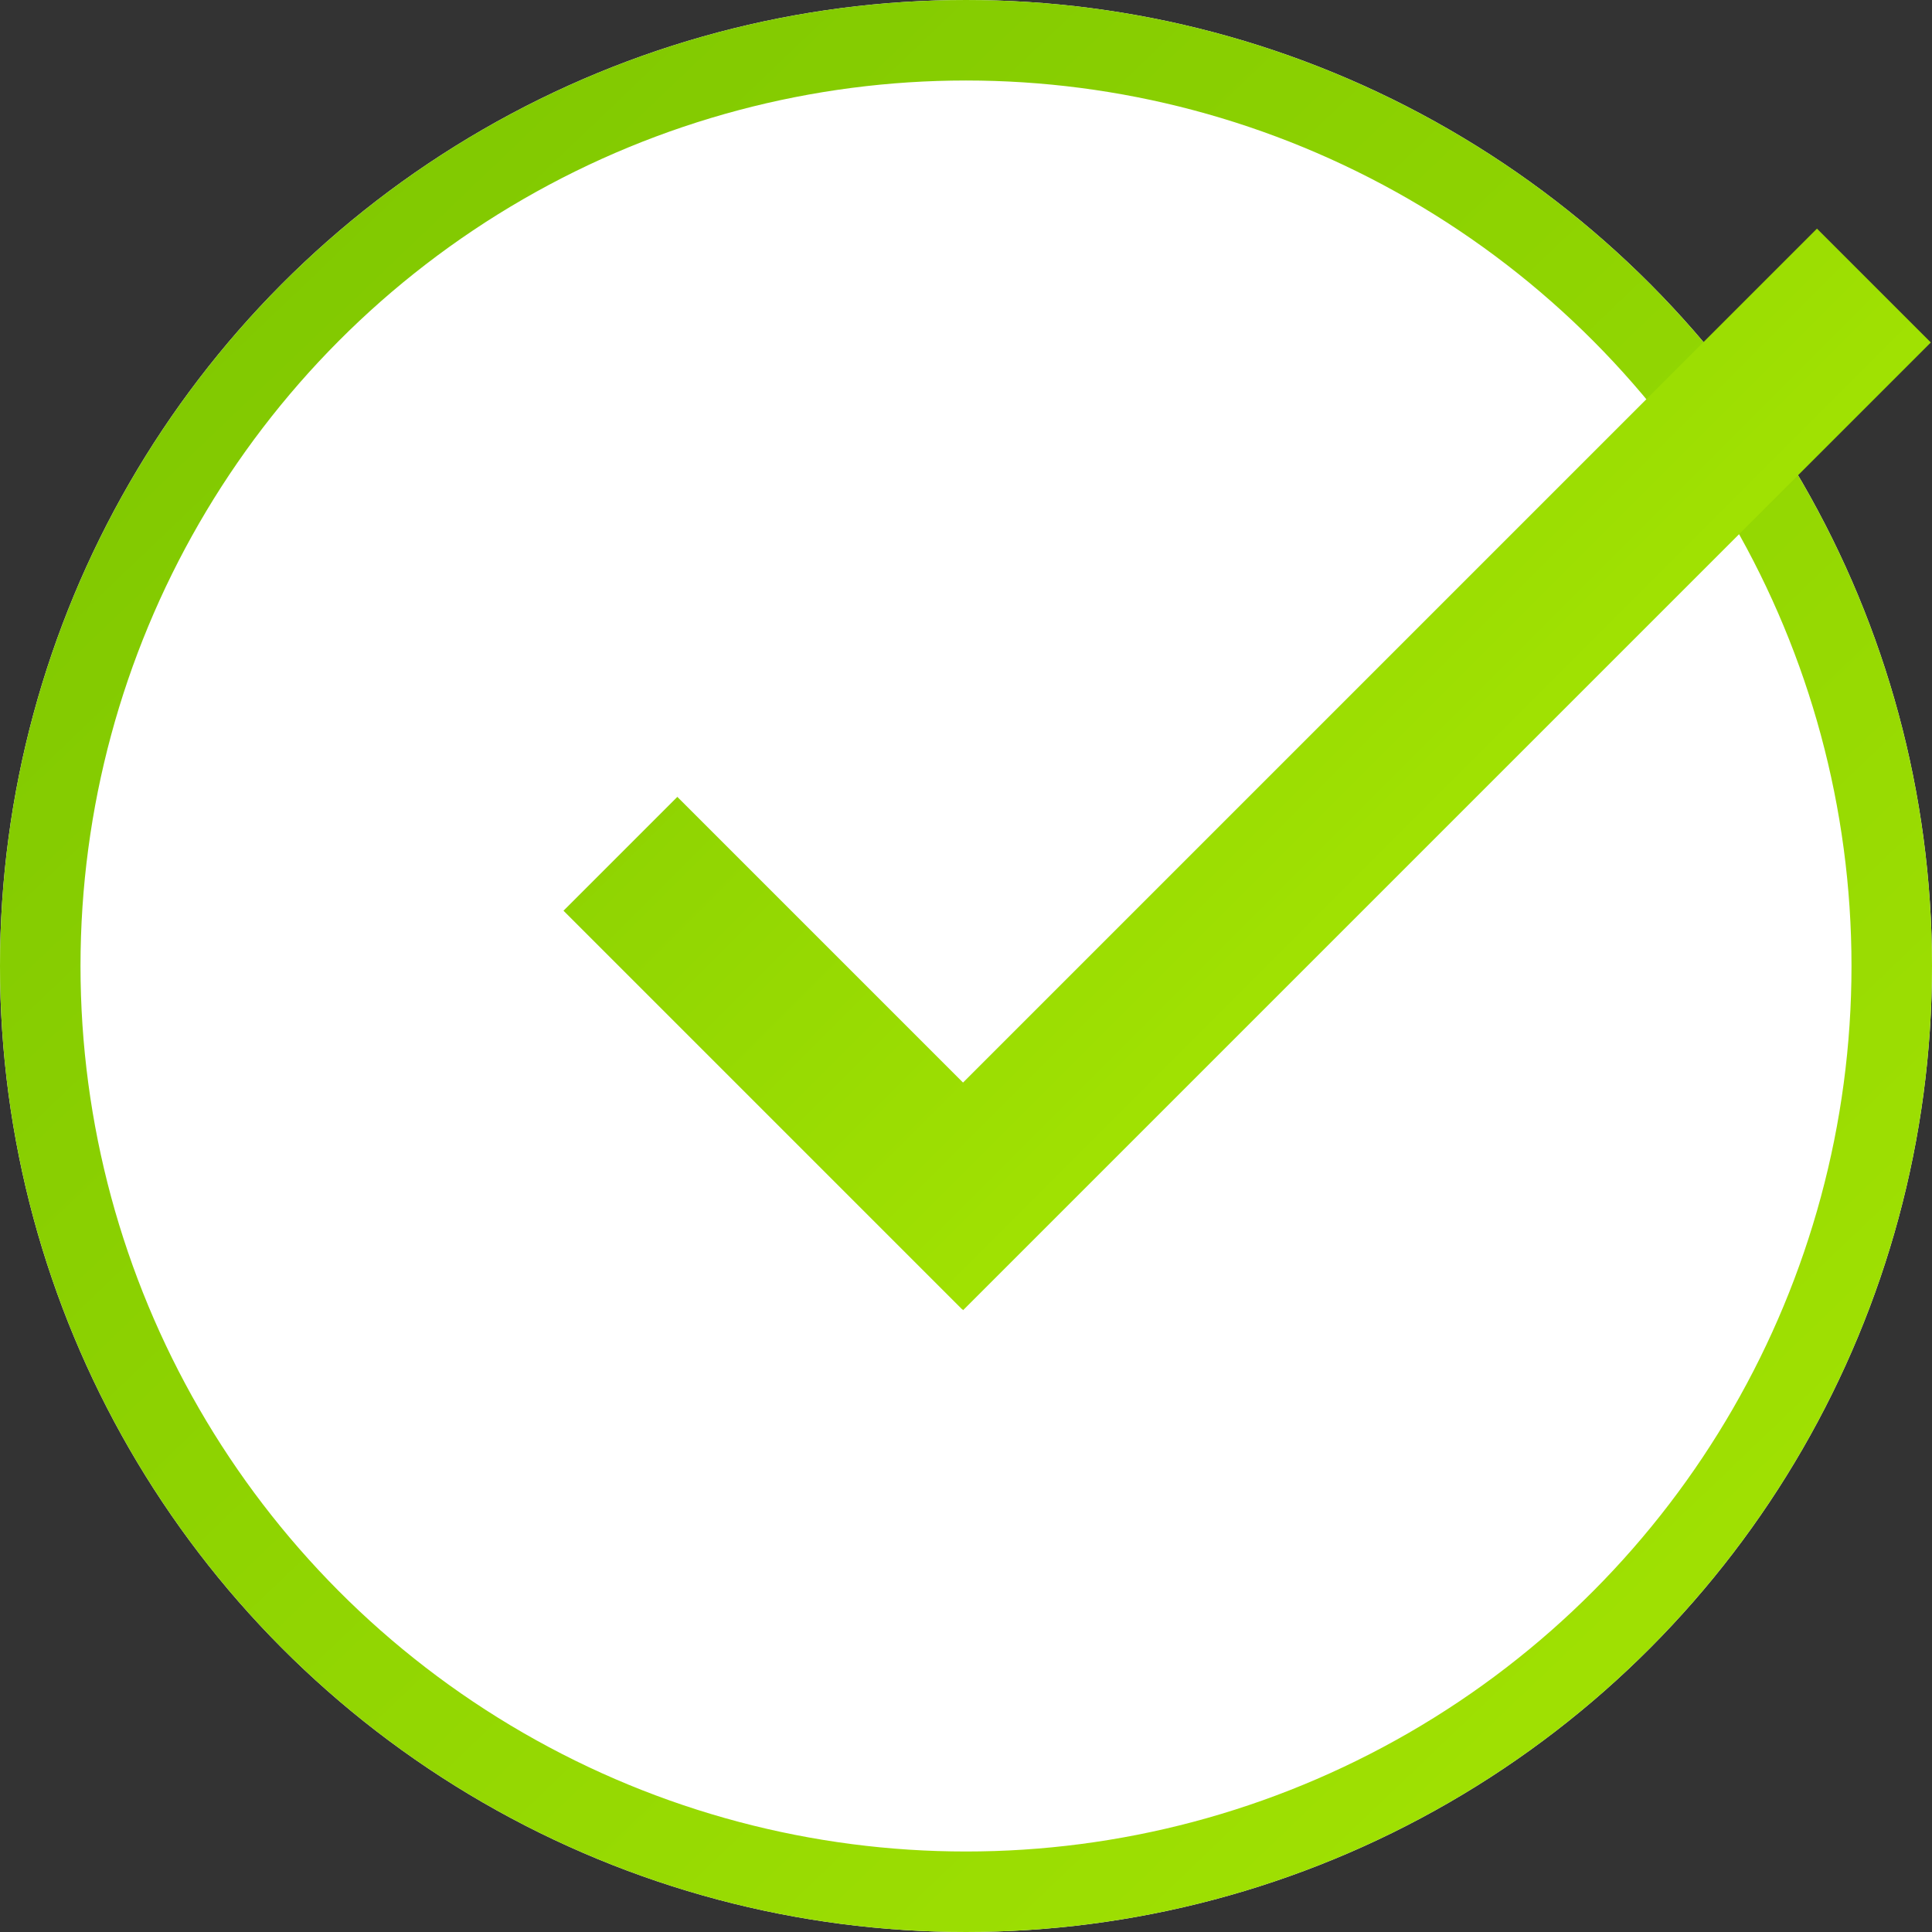 <svg xmlns="http://www.w3.org/2000/svg" xmlns:xlink="http://www.w3.org/1999/xlink" width="24" height="24" viewBox="0 0 24 24">
    <rect x="0" y="0" width="24" height="24" fill="#333333" stroke="none"/>
    <defs>
        <linearGradient id="b" x1="95.526%" x2="0%" y1="100%" y2="0%">
            <stop offset="0%" stop-color="#A4E402"/>
            <stop offset="100%" stop-color="#7CC501"/>
        </linearGradient>
        <circle id="a" cx="12" cy="13" r="12"/>
        <linearGradient id="c" x1="121.679%" x2="-117.678%" y1="50%" y2="50%">
            <stop offset="0%" stop-color="#A4E402"/>
            <stop offset="100%" stop-color="#7CC501"/>
        </linearGradient>
    </defs>
    <g fill="none" fill-rule="evenodd">
        <g transform="translate(0 -1)">
            <use fill="#FFF" xlink:href="#a"/>
            <circle cx="12" cy="13" r="11.5" stroke="url(#b)"/>
        </g>
        <path fill="url(#c)" d="M18.983 17.283v.002h-7v-2h5.019V.283h2v17h-.019z" transform="rotate(45 16.7 8.284)"/>
    </g>
</svg>

